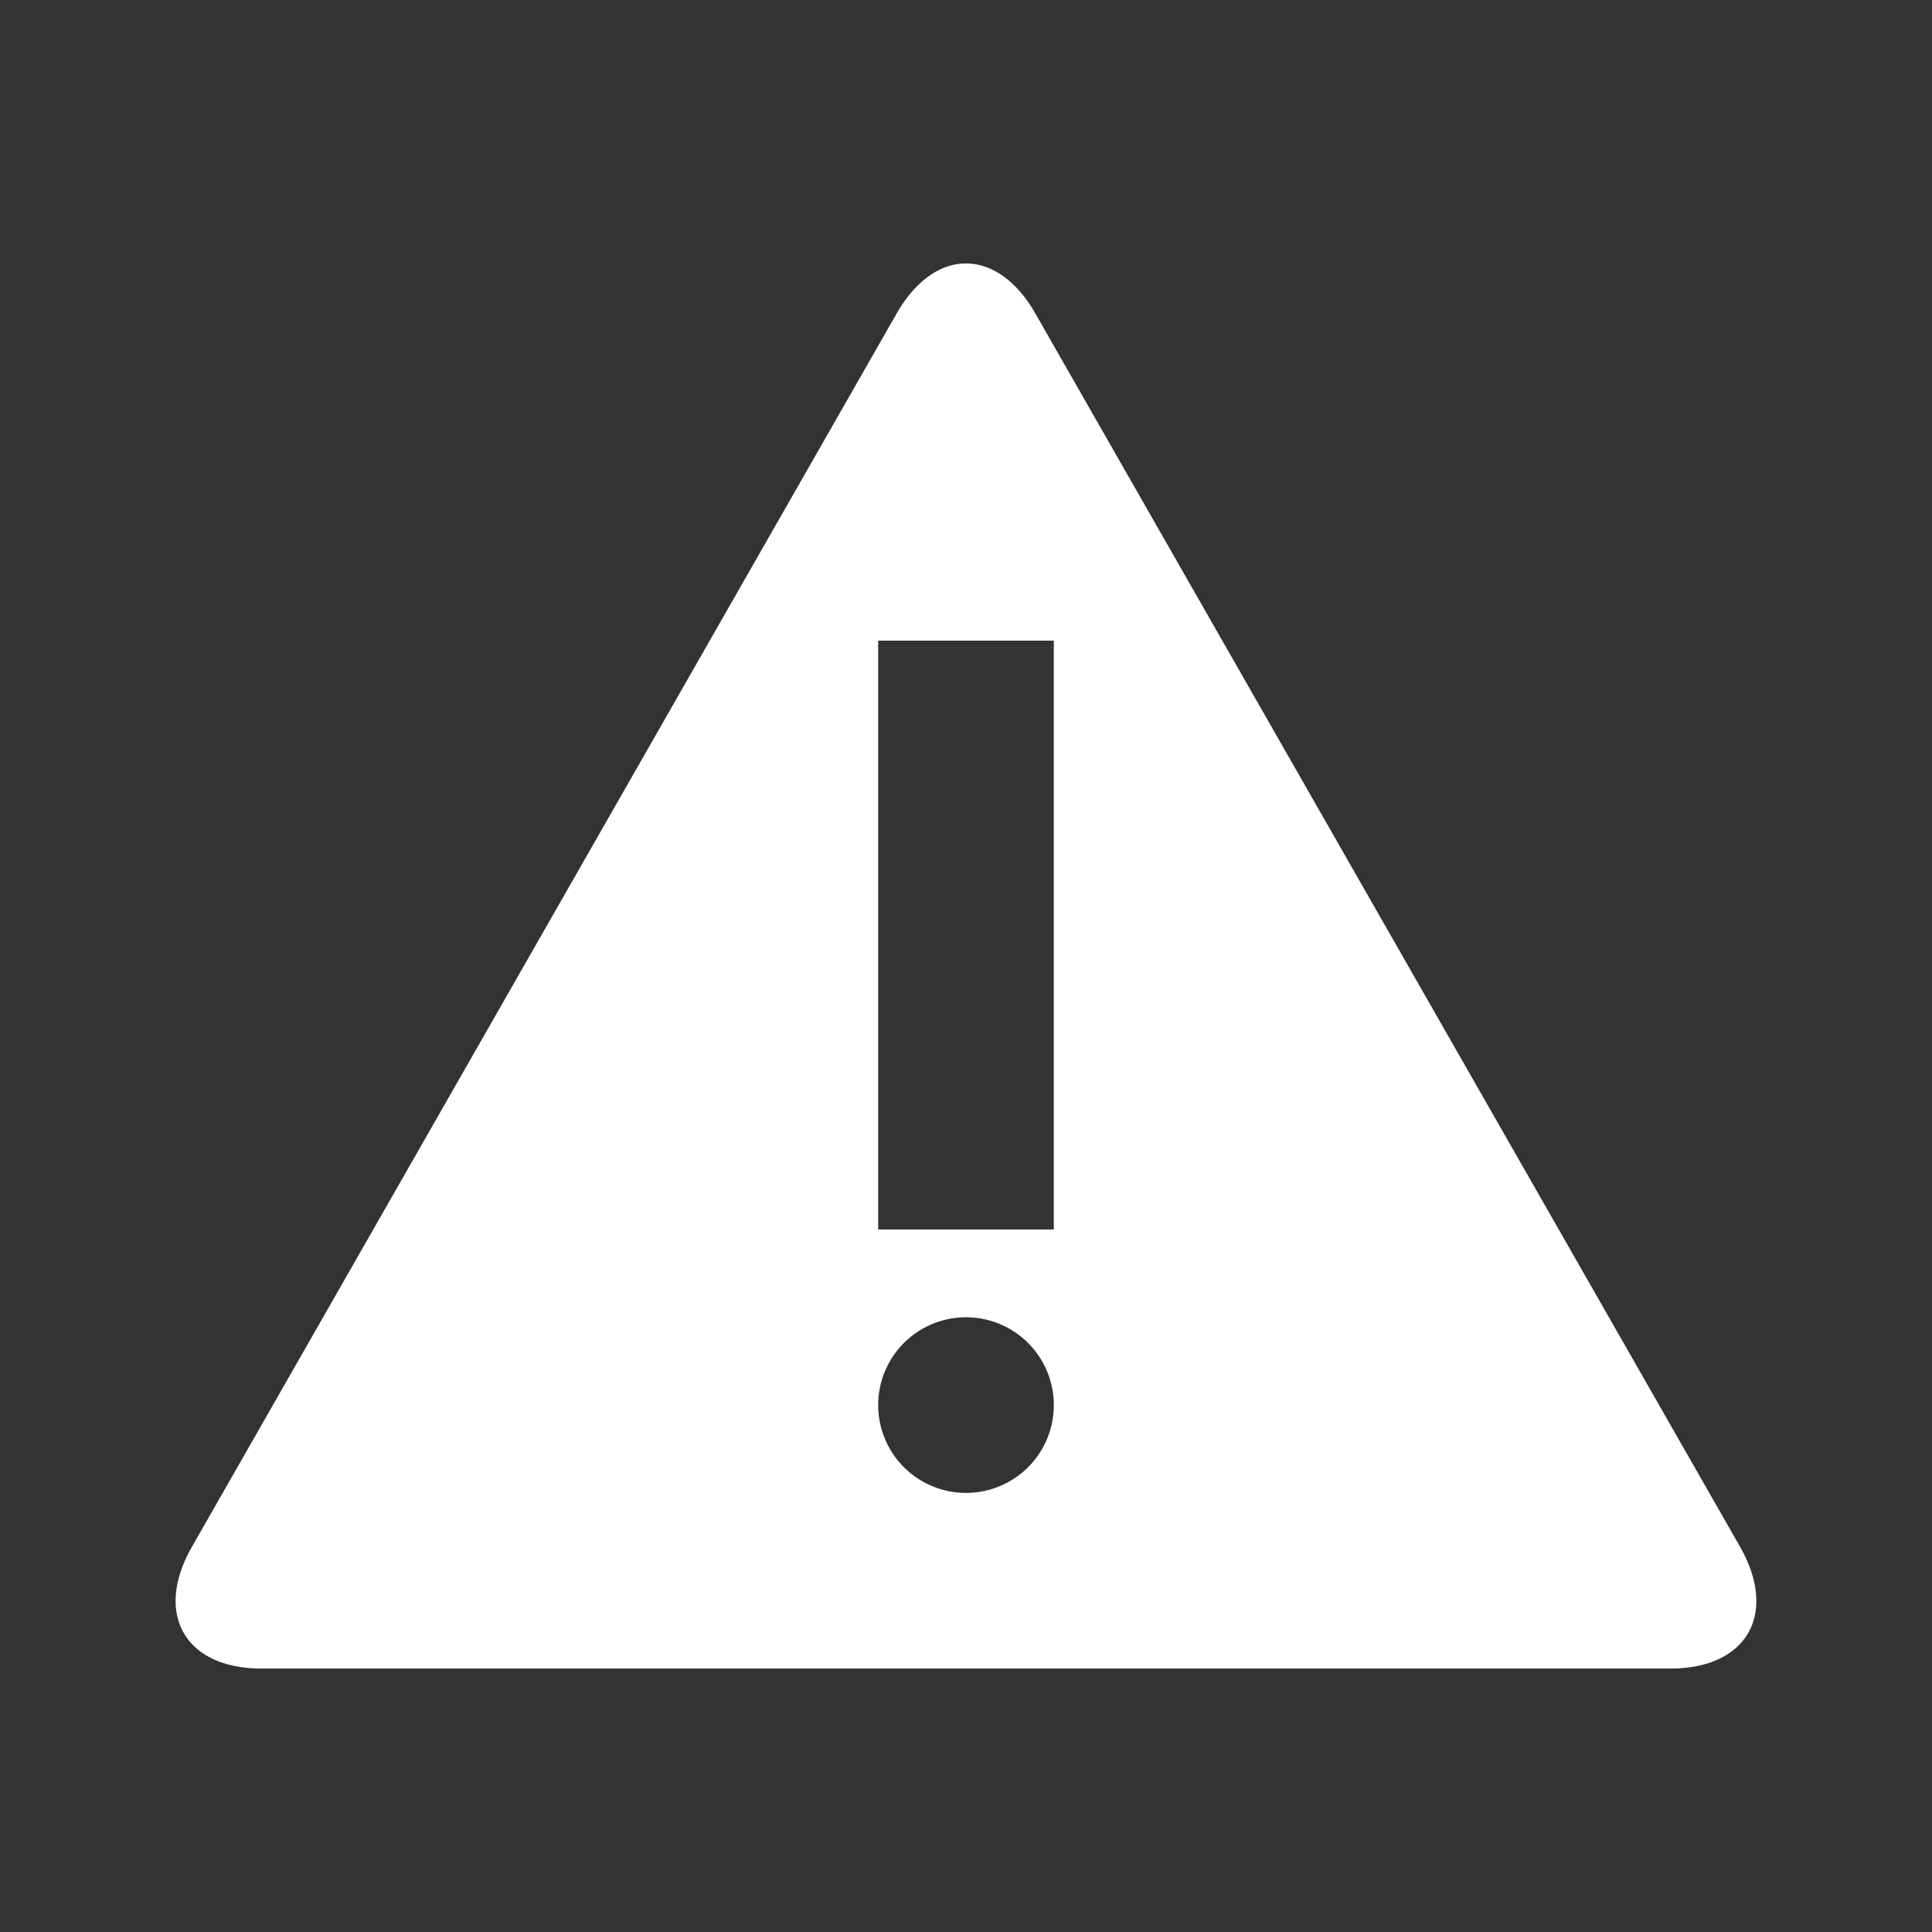<?xml version="1.0" encoding="UTF-8" standalone="no"?>
<svg
   xmlns:dc="http://purl.org/dc/elements/1.1/"
   xmlns:cc="http://creativecommons.org/ns#"
   xmlns:rdf="http://www.w3.org/1999/02/22-rdf-syntax-ns#"
   xmlns:svg="http://www.w3.org/2000/svg"
   xmlns="http://www.w3.org/2000/svg"
   xmlns:sodipodi="http://sodipodi.sourceforge.net/DTD/sodipodi-0.dtd"
   xmlns:inkscape="http://www.inkscape.org/namespaces/inkscape"
   width="22"
   viewBox="0 0 22 22"
   height="22"
   id="svg2"
   version="1.1"
   inkscape:version="0.91+devel r"
   sodipodi:docname="dialog-warning.svg">
  <rect x="0" y="0" width="22" height="22" fill="#333333" stroke="none"/>
  <defs
     id="defs18" />
  <sodipodi:namedview
     pagecolor="#ffffff"
     bordercolor="#666666"
     borderopacity="1"
     objecttolerance="10"
     gridtolerance="10"
     guidetolerance="10"
     inkscape:pageopacity="0"
     inkscape:pageshadow="2"
     inkscape:window-width="2560"
     inkscape:window-height="957"
     id="namedview16"
     showgrid="true"
     inkscape:showpageshadow="false"
     borderlayer="true"
     inkscape:zoom="15.170655"
     inkscape:cx="-11.761483"
     inkscape:cy="16.764111"
     inkscape:window-x="-4"
     inkscape:window-y="29"
     inkscape:window-maximized="1"
     inkscape:current-layer="svg2"
     fit-margin-top="0"
     fit-margin-left="0"
     fit-margin-right="0"
     fit-margin-bottom="0">
    <inkscape:grid
       type="xygrid"
       id="grid4149"
       originx="0"
       originy="0" />
    <sodipodi:guide
       position="0,22"
       orientation="22,0"
       id="guide4155" />
    <sodipodi:guide
       position="0,0"
       orientation="0,22"
       id="guide4157" />
    <sodipodi:guide
       position="22,0"
       orientation="-22,0"
       id="guide4159" />
    <sodipodi:guide
       position="22,22"
       orientation="0,-22"
       id="guide4161" />
    <sodipodi:guide
       position="3,19"
       orientation="16,0"
       id="guide4163" />
    <sodipodi:guide
       position="3,3"
       orientation="0,16"
       id="guide4165" />
    <sodipodi:guide
       position="19,3"
       orientation="-16,0"
       id="guide4167" />
    <sodipodi:guide
       position="19,19"
       orientation="0,-16"
       id="guide4169" />
  </sodipodi:namedview>
  <rect
     style="color:#000000;clip-rule:nonzero;display:inline;overflow:visible;visibility:visible;opacity:1;isolation:auto;mix-blend-mode:normal;color-interpolation:sRGB;color-interpolation-filters:linearRGB;solid-color:#000000;solid-opacity:1;fill:#ffffff;fill-opacity:1;fill-rule:nonzero;stroke:none;stroke-width:1;stroke-linecap:butt;stroke-linejoin:miter;stroke-miterlimit:4;stroke-dasharray:none;stroke-dashoffset:0;stroke-opacity:1;color-rendering:auto;image-rendering:auto;shape-rendering:auto;text-rendering:auto;enable-background:accumulate"
     id="rect4147-8"
     width="2"
     height="2"
     x="-3"
     y="-1" />
  <path
     style="fill:#ffffff;fill-opacity:1;stroke-width:0.261"
     d="M 11 3 C 10.713 3 10.427 3.191 10.209 3.572 L 2.186 17.613 C 1.75 18.376 2.106 19 2.977 19 L 19.023 19 C 19.894 19 20.249 18.376 19.814 17.613 L 11.791 3.572 C 11.574 3.191 11.287 3 11 3 z M 10 7.295 L 12 7.295 L 12 14 L 10 14 L 10 7.295 z M 11 15 A 1 1 0 0 1 12 16 A 1 1 0 0 1 11 17 A 1 1 0 0 1 10 16 A 1 1 0 0 1 11 15 z "
     id="path336" />
</svg>
